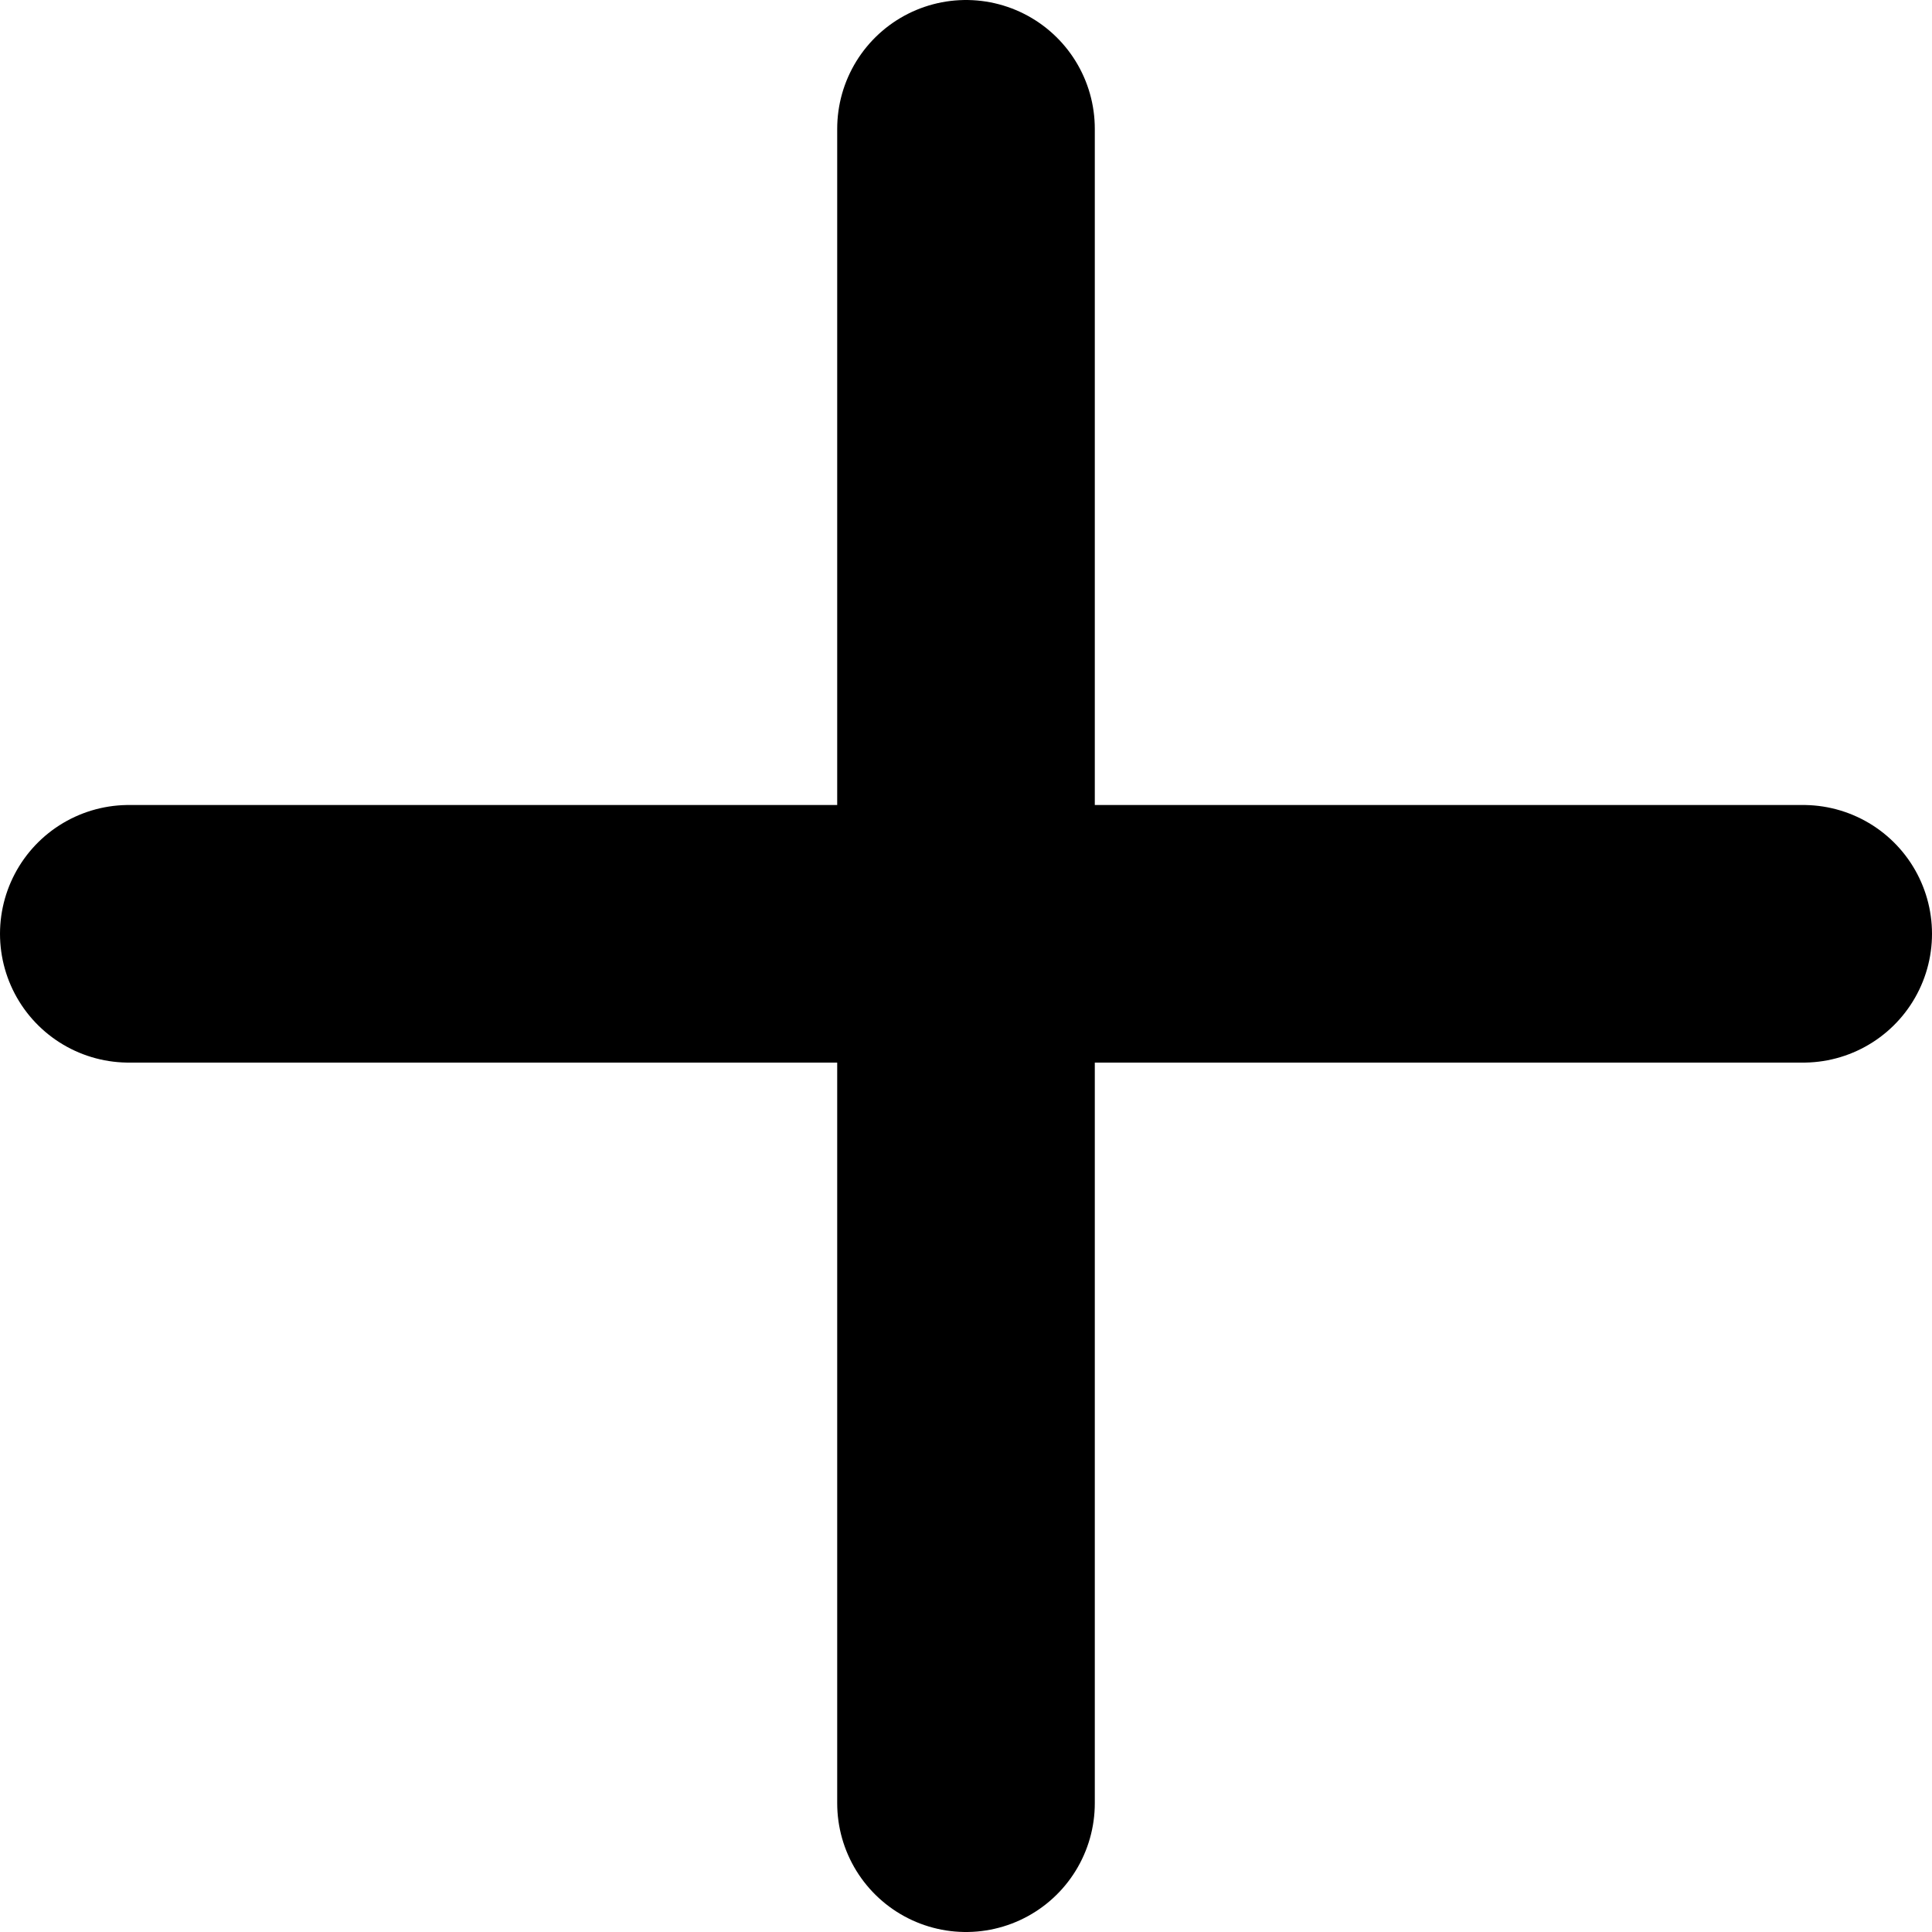 <svg width="30" height="30" viewBox="0 0 30 30" fill="none" xmlns="http://www.w3.org/2000/svg">
<line x1="2" y1="14.5" x2="28" y2="14.5" stroke="black" stroke-width="4" stroke-linecap="round"/>
<line x1="15" y1="2" x2="15" y2="28" stroke="black" stroke-width="4" stroke-linecap="round"/>
</svg>
